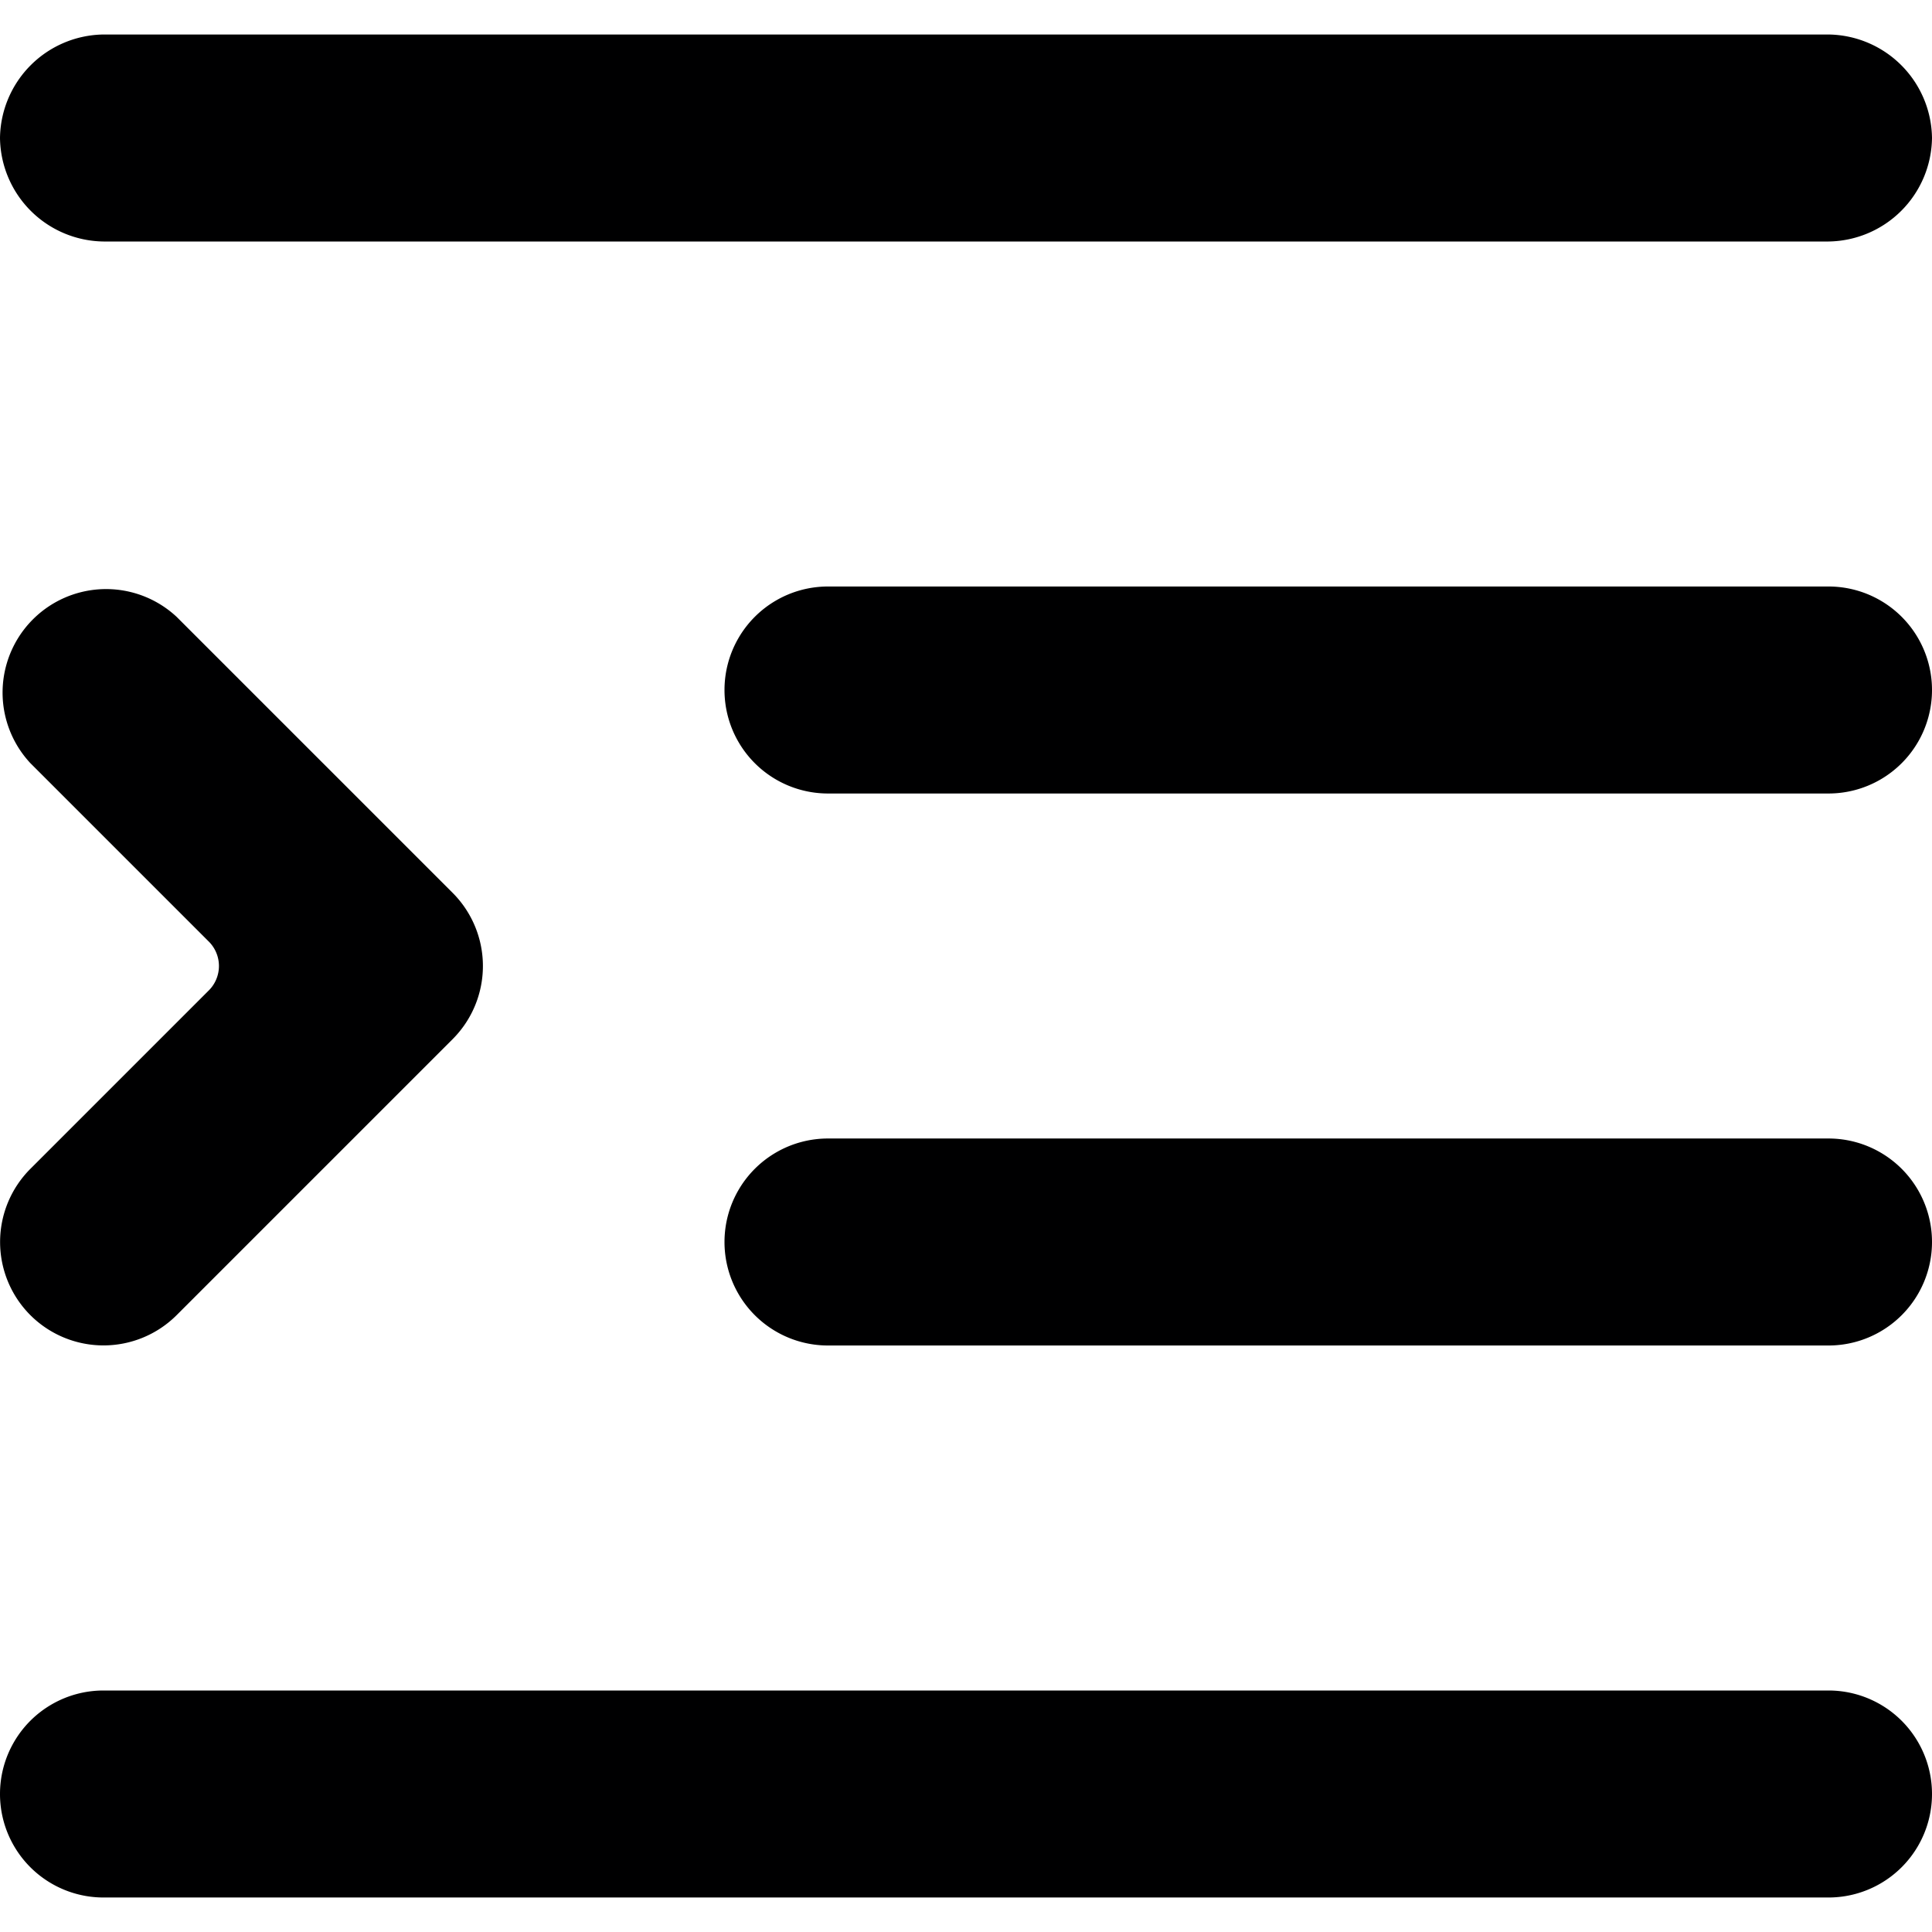 <svg xmlns="http://www.w3.org/2000/svg" viewBox="0 0 14 14">
  <g>
    <path d="M13.25,1.75H.75A.76.76,0,0,1,0,1,.76.76,0,0,1,.75.25h12.5A.76.76,0,0,1,14,1,.76.76,0,0,1,13.25,1.75Z" style="fill: #000001"/>
    <path d="M13.25,5.75H6a.75.75,0,0,1,0-1.5h7.25a.75.75,0,0,1,0,1.5Z" style="fill: #000001"/>
    <path d="M13.25,9.75H6a.75.75,0,0,1,0-1.5h7.25a.75.75,0,0,1,0,1.5Z" style="fill: #000001"/>
    <path d="M13.25,13.75H.75a.75.75,0,0,1,0-1.5h12.5a.75.75,0,0,1,0,1.5Z" style="fill: #000001"/>
    <path d="M.22,9.53a.75.75,0,0,1,0-1.06L1.51,7.18a.25.25,0,0,0,0-.36L.22,5.53A.75.75,0,0,1,1.28,4.47l2,2a.75.75,0,0,1,0,1.06l-2,2A.75.75,0,0,1,.22,9.53Z" style="fill: #000001"/>
  </g>
</svg>
